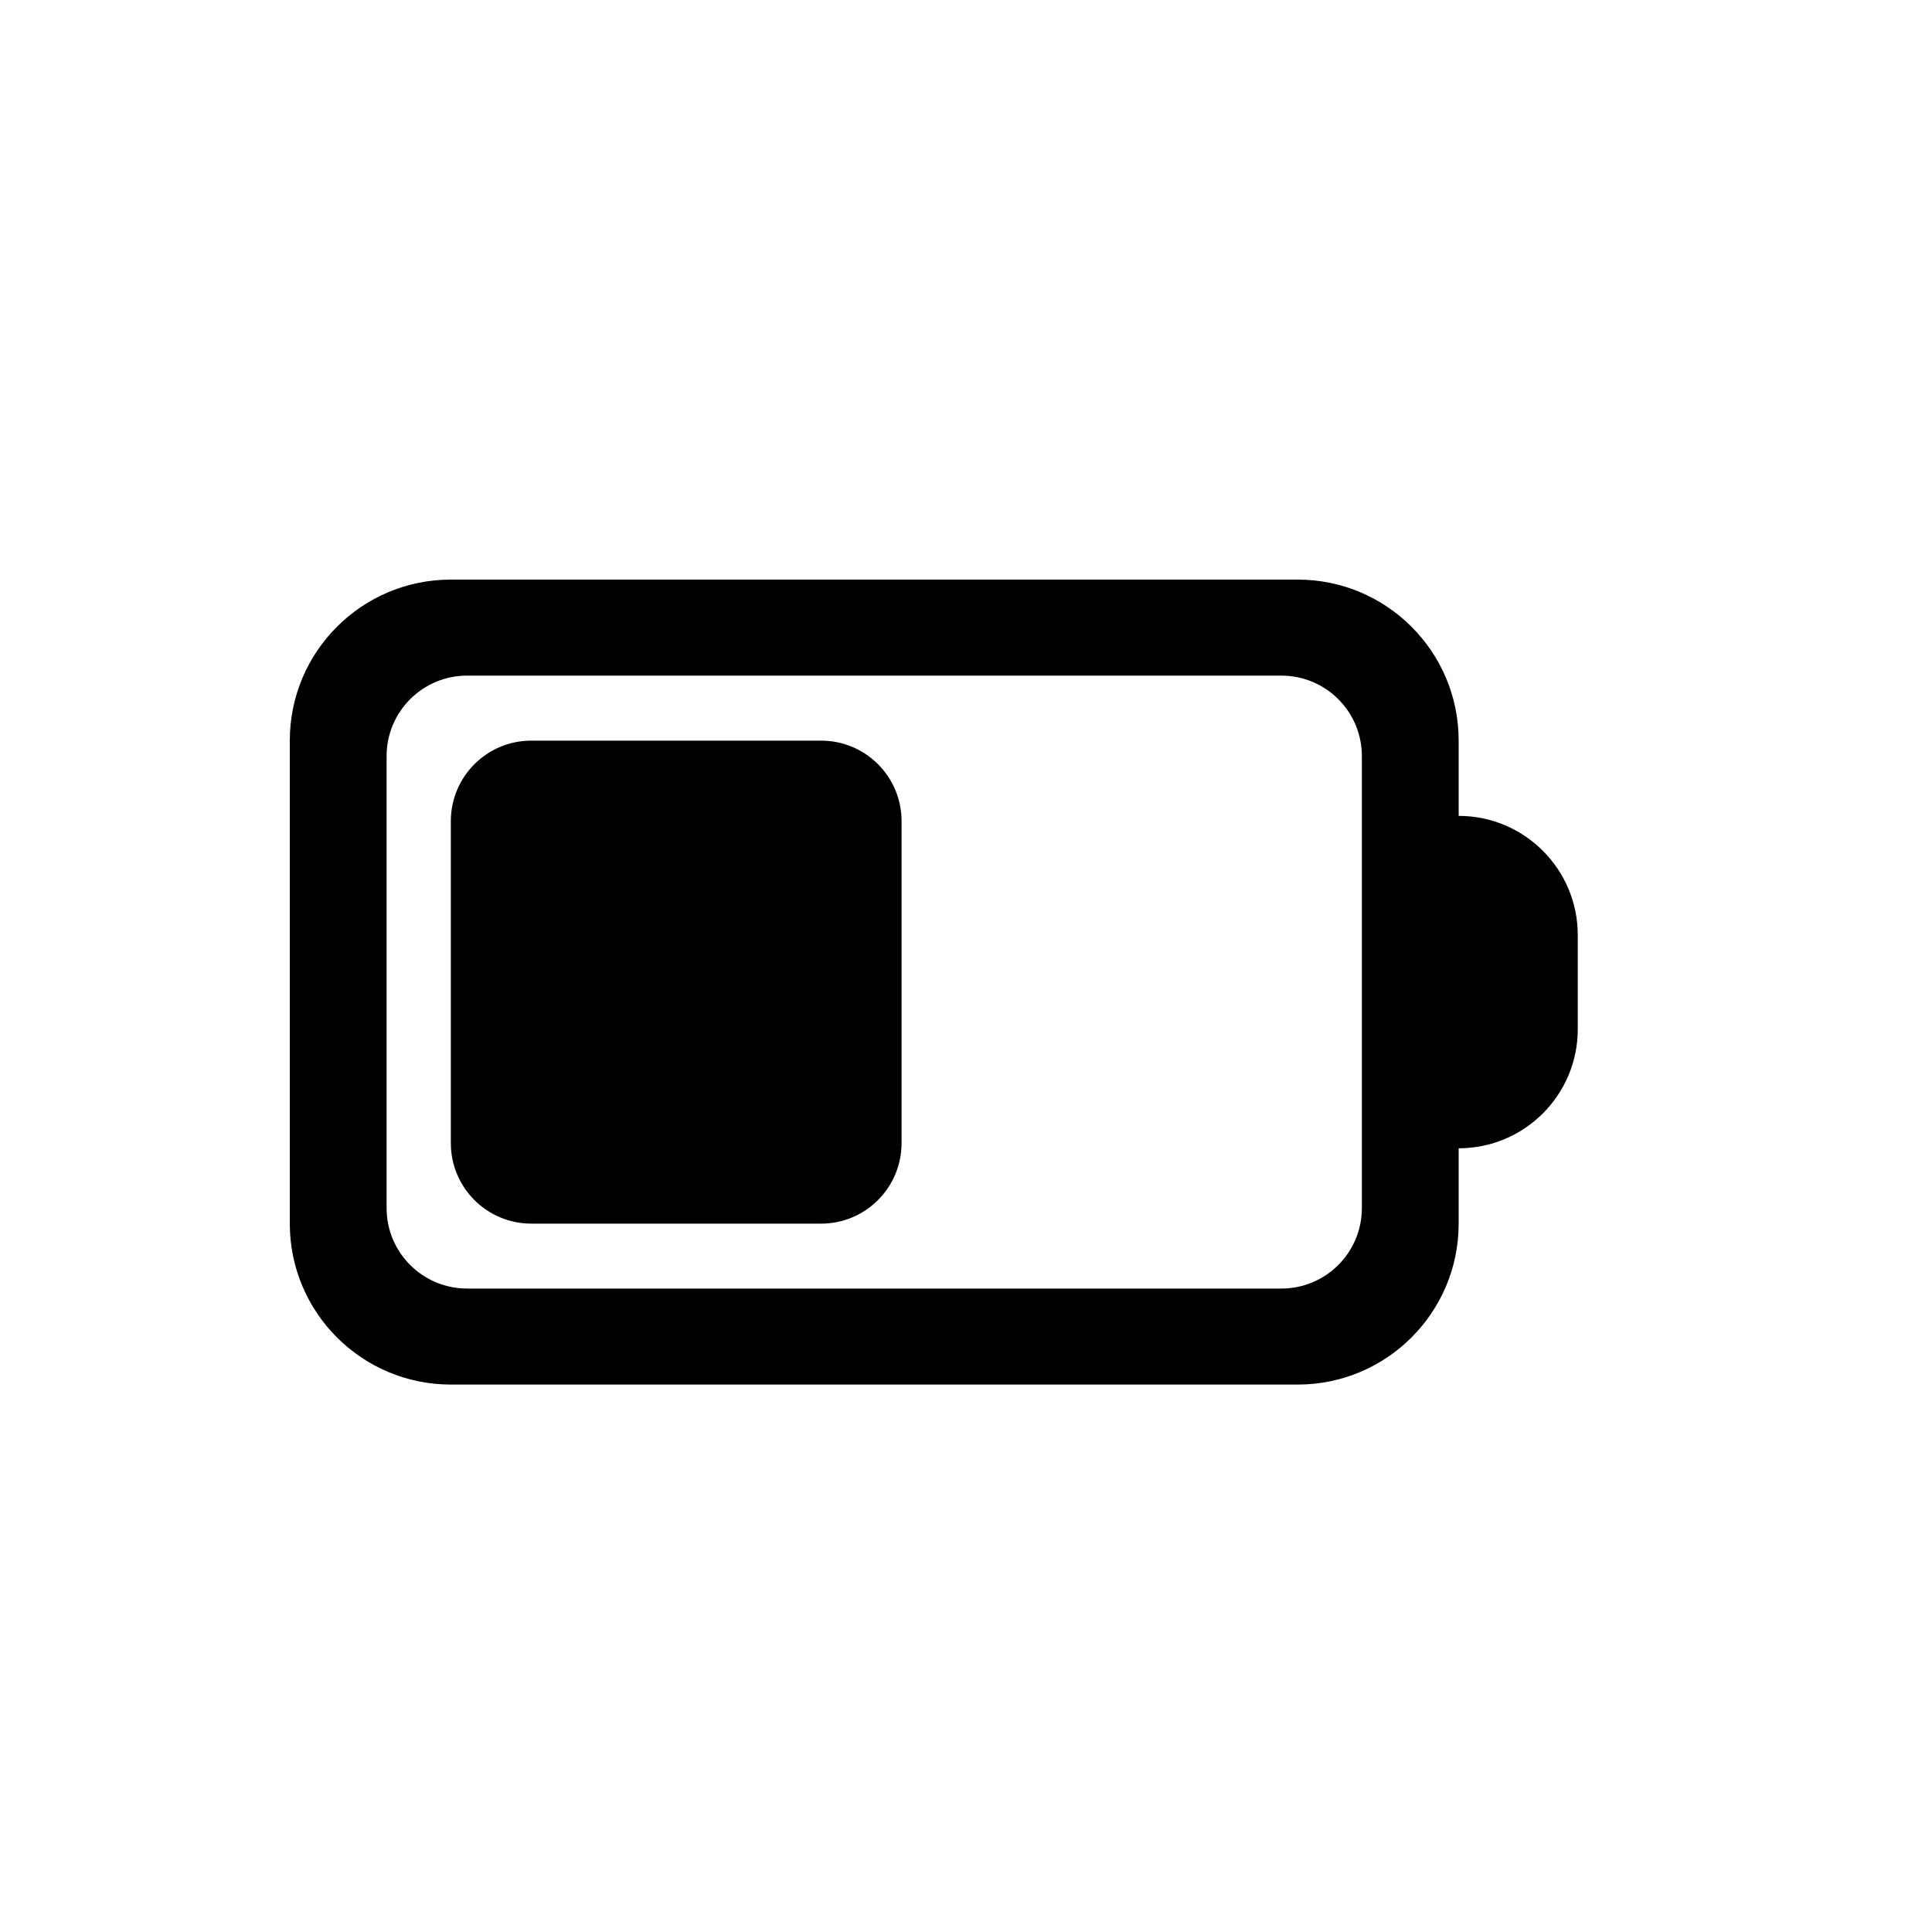 <svg width="20" height="20" viewBox="0 0 20 20" fill="none" xmlns="http://www.w3.org/2000/svg">
<path d="M5.5 7.667C5.04 7.667 4.667 8.04 4.667 8.5V11.833C4.667 12.294 5.04 12.667 5.5 12.667H8.5C8.96 12.667 9.333 12.294 9.333 11.833V8.5C9.333 8.04 8.96 7.667 8.5 7.667H5.5Z" fill="black"/>
<path fill-rule="evenodd" clip-rule="evenodd" d="M4.667 6C3.746 6 3 6.746 3 7.667V12.667C3 13.587 3.746 14.333 4.667 14.333H13.434C14.354 14.333 15.1 13.587 15.1 12.667V11.887C15.781 11.887 16.333 11.335 16.333 10.654V9.68C16.333 8.999 15.781 8.446 15.1 8.446V7.667C15.1 6.746 14.354 6 13.434 6H4.667ZM4.002 7.827C4.002 7.367 4.375 6.994 4.835 6.994H13.265C13.725 6.994 14.098 7.367 14.098 7.827V12.506C14.098 12.966 13.725 13.339 13.265 13.339H4.835C4.375 13.339 4.002 12.966 4.002 12.506V7.827Z" fill="black"/>
</svg>
